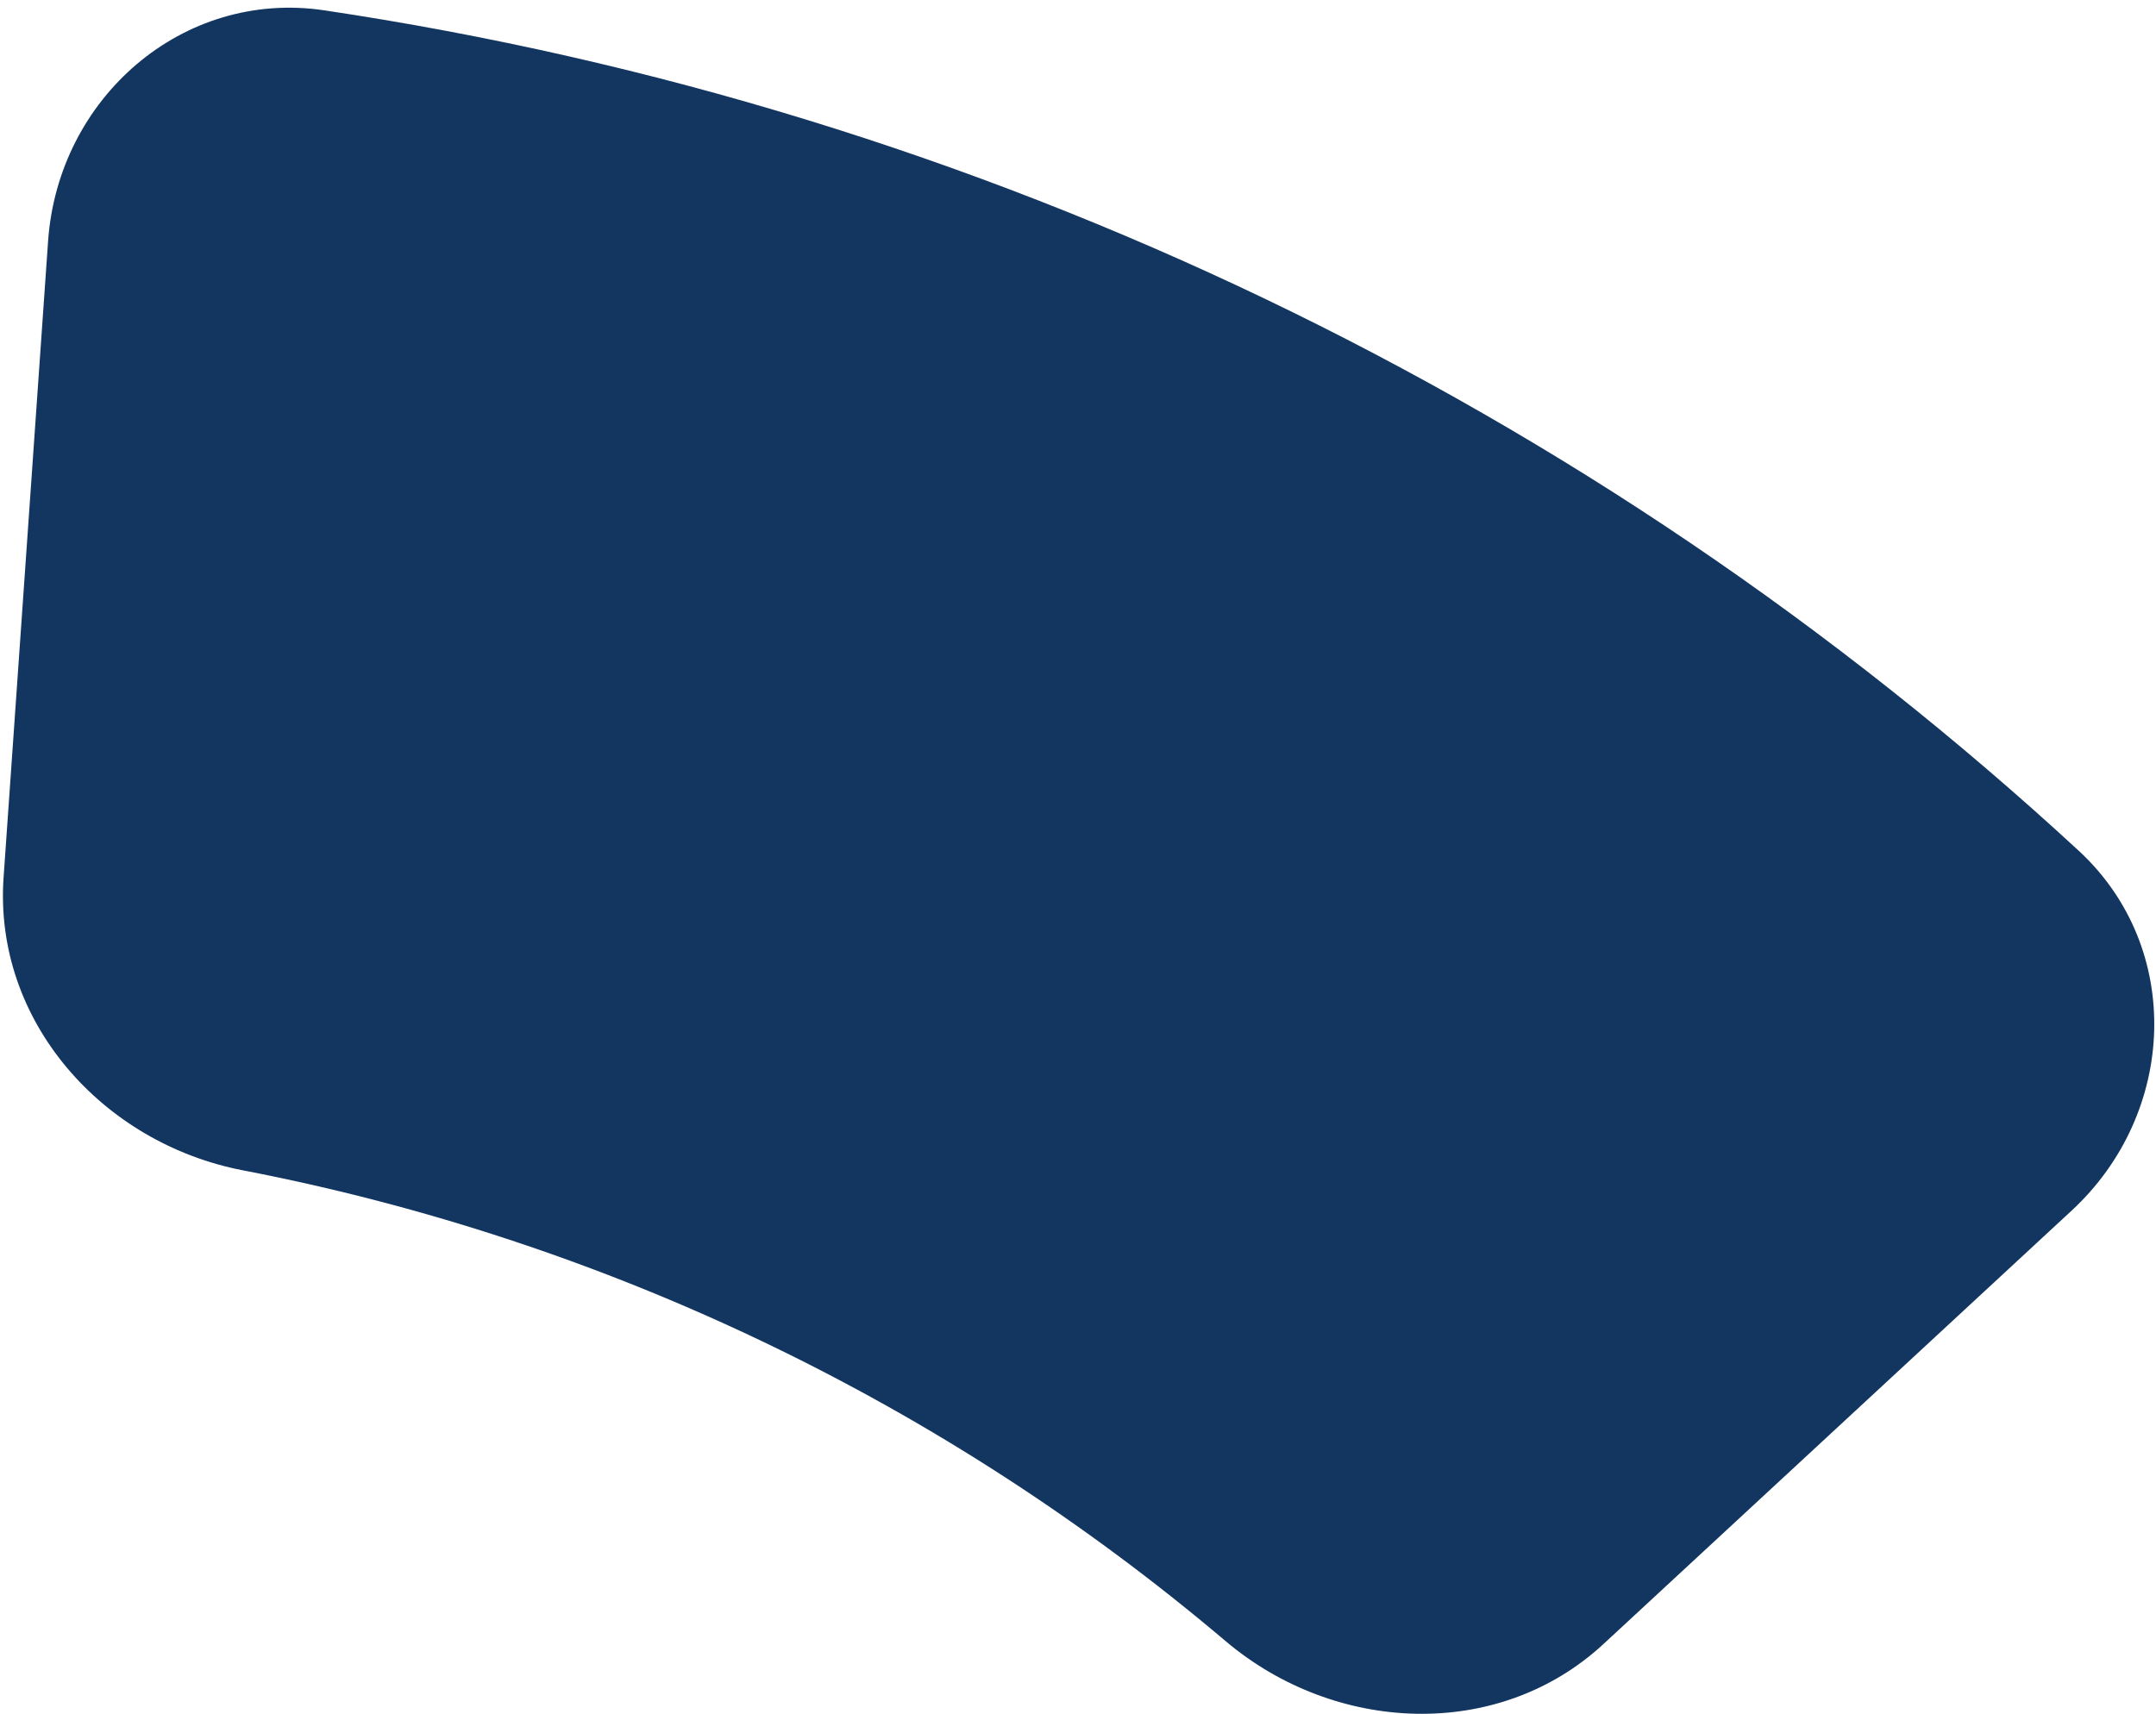 <svg width="249" height="198" viewBox="0 0 249 198" fill="none" xmlns="http://www.w3.org/2000/svg">
<path d="M5.554 27.858C6.71 11.329 21.077 -1.253 37.464 1.195C113.187 12.51 183.791 46.338 240.057 98.262C252.234 109.499 251.43 128.579 239.273 139.837L185.197 189.912C173.04 201.169 154.163 200.277 141.523 189.565C108.999 162.004 69.908 143.275 28.05 135.198C11.781 132.058 -0.743 117.906 0.413 101.378L5.554 27.858Z" fill="#133660"/>
</svg>
